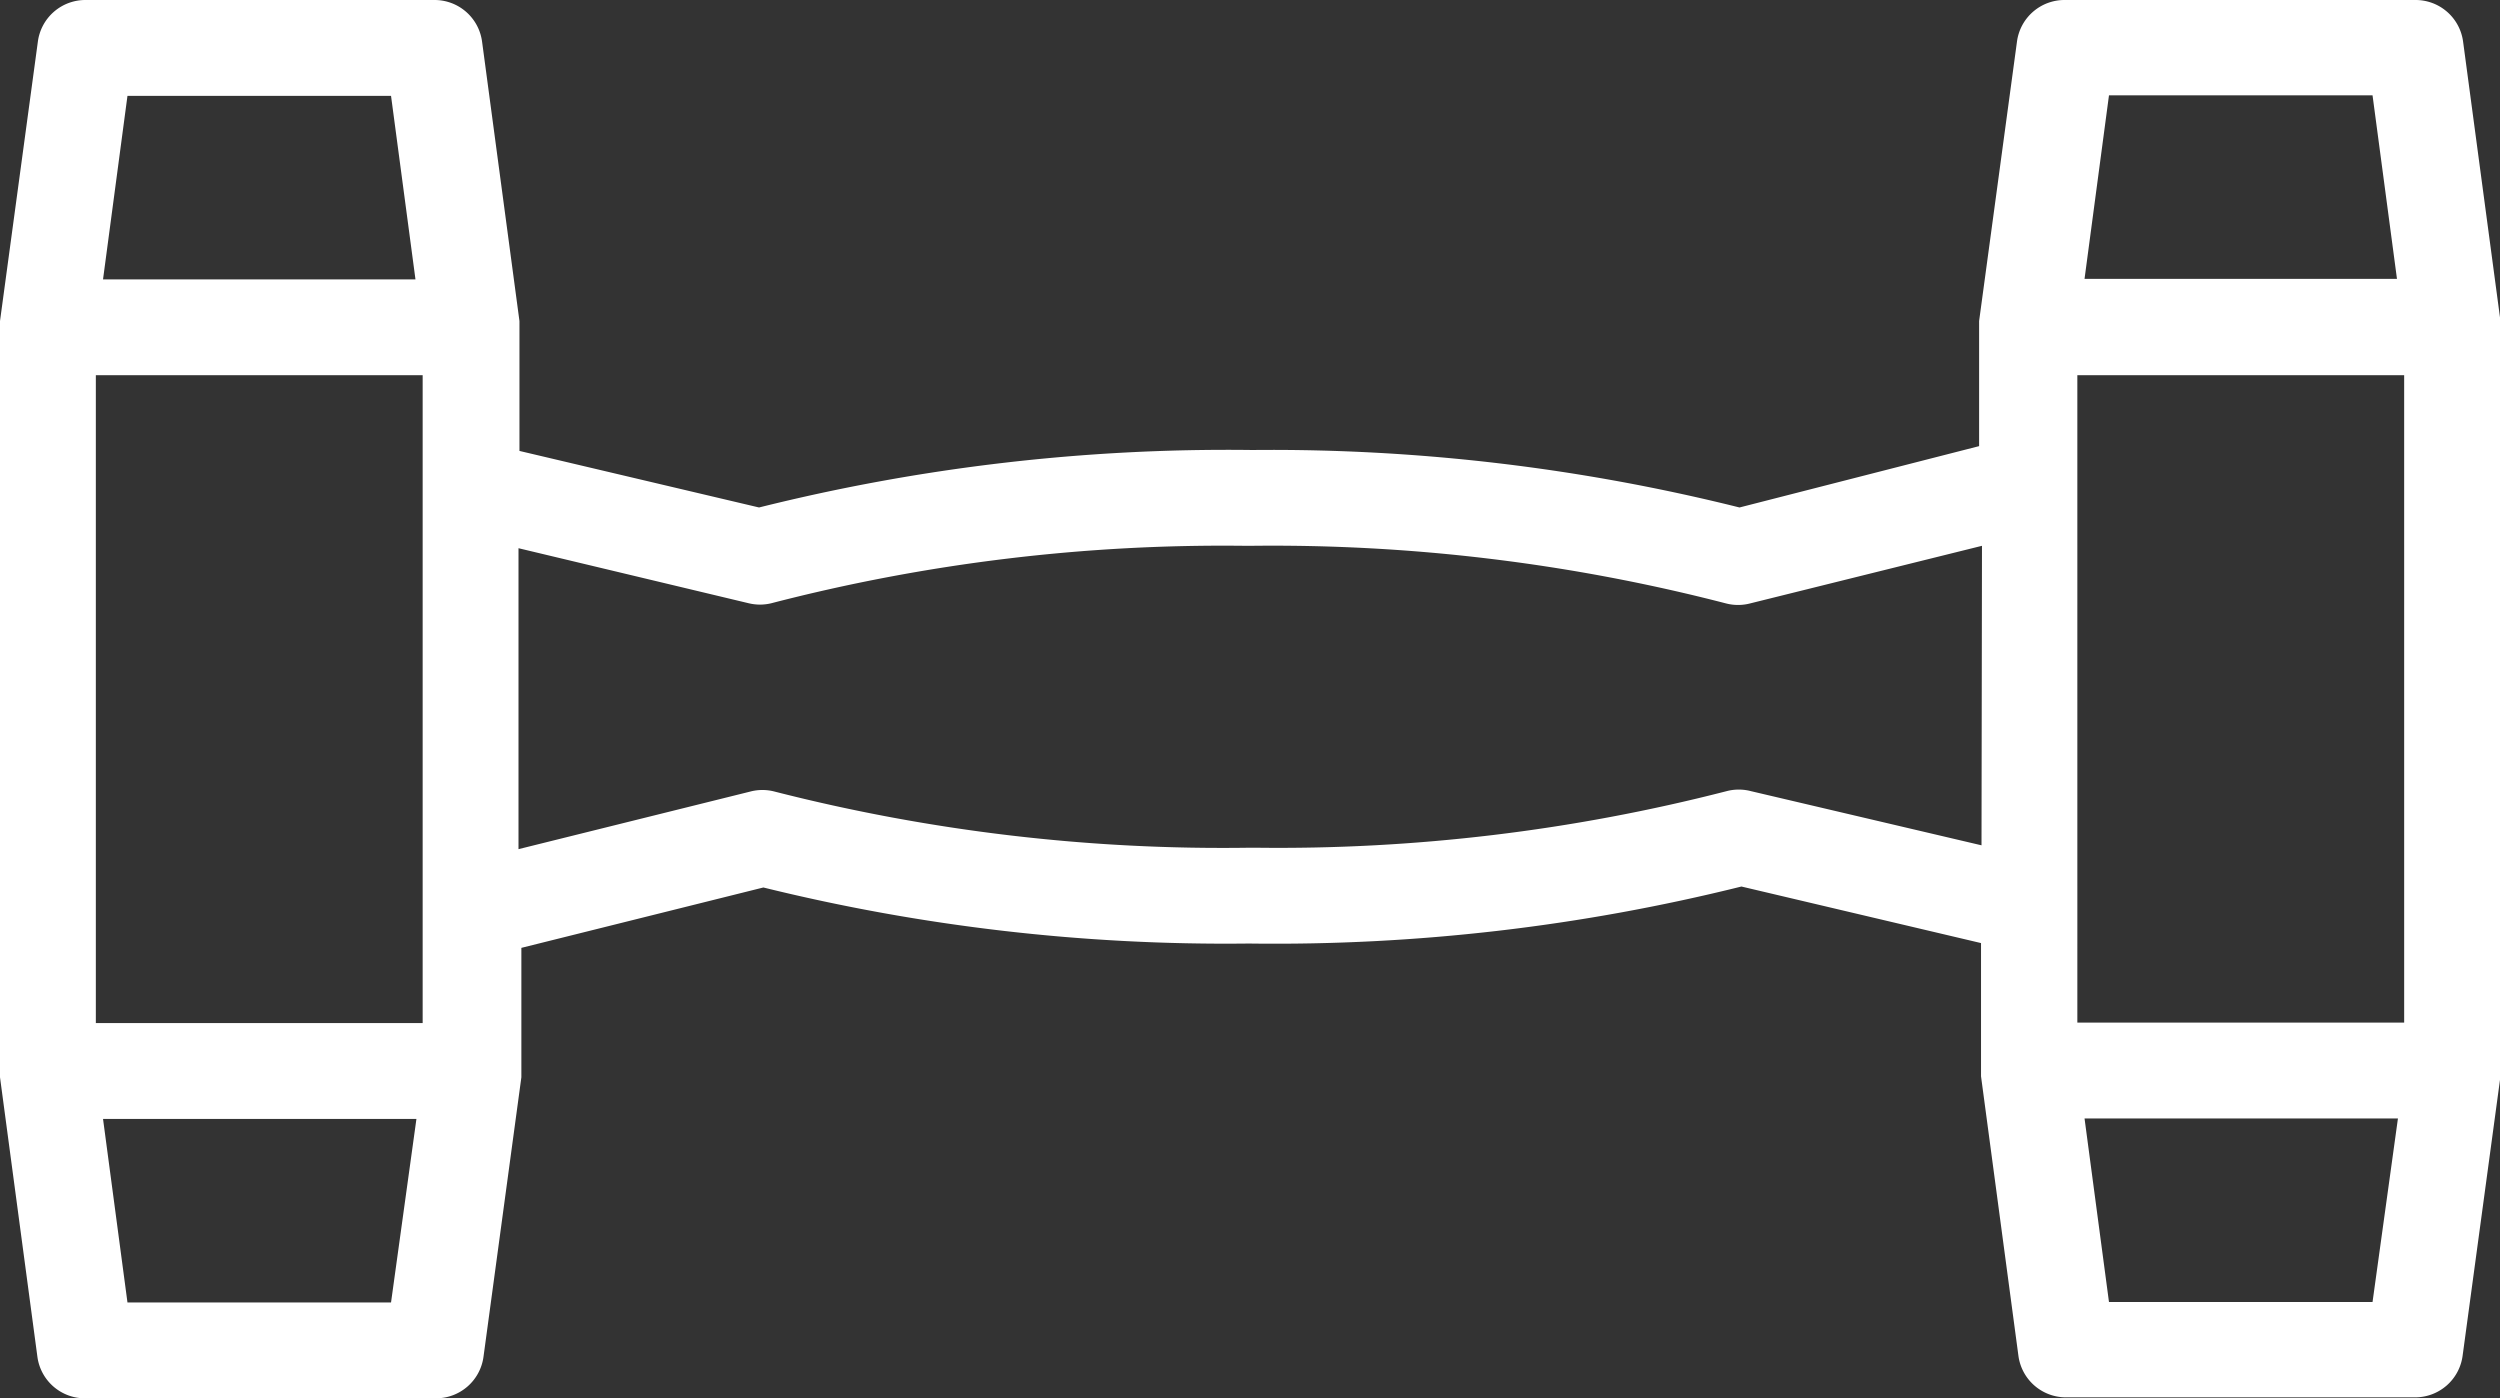 <svg id="Layer_1" data-name="Layer 1" xmlns="http://www.w3.org/2000/svg" viewBox="0 0 52.17 29.18"><rect x="0" y="0" width="52.17" height="29.18" fill="#333333" stroke="none"/><defs><style>.cls-1{fill:#fff;}</style></defs><title>Icon_RH_Objects_Dumbbell_RGB_White</title><path class="cls-1" d="M52.18 6.83v-.07-.06L51.4.87a1 1 0 0 0-1-.87h-7.31a1 1 0 0 0-1 .87L41.3 6.7v2.61l-5 1.28a40.26 40.26 0 0 0-10.1-1.2h-.11a40.29 40.29 0 0 0-10.25 1.2l-5-1.18V6.83v-.07-.06L10.06.87a1 1 0 0 0-1-.87H1.79a1 1 0 0 0-1 .87L0 6.7V22.48l.78 5.83a1 1 0 0 0 1 .87h7.31a1 1 0 0 0 1-.87l.79-5.83v-.06V19.78l5.05-1.26a40.23 40.23 0 0 0 10.1 1.17h.06a40.26 40.26 0 0 0 10.25-1.19l5 1.18v2.78l.78 5.83a1 1 0 0 0 1 .87h7.27a1 1 0 0 0 1-.87l.79-5.83v-.06-.07zM2.66 2h5.5l.51 3.83H2.15zm5.5 25.18h-5.5l-.51-3.83h6.54zm.66-5.83H2V7.83h6.82zm32.53-3.71l-4.81-1.13a1 1 0 0 0-.51 0 37.52 37.52 0 0 1-9.84 1.18h-.1a37.74 37.74 0 0 1-9.92-1.17 1 1 0 0 0-.52 0l-4.83 1.2v-6.28l4.81 1.15a1 1 0 0 0 .46 0 37.54 37.54 0 0 1 9.9-1.2h.1a37.75 37.75 0 0 1 9.92 1.2 1 1 0 0 0 .52 0l4.83-1.2zm2.66-15.65h5.5l.51 3.83H43.5zm5.5 25.18h-5.5l-.51-3.83h6.54zm.66-5.83h-6.82V7.83h6.82z"/></svg>